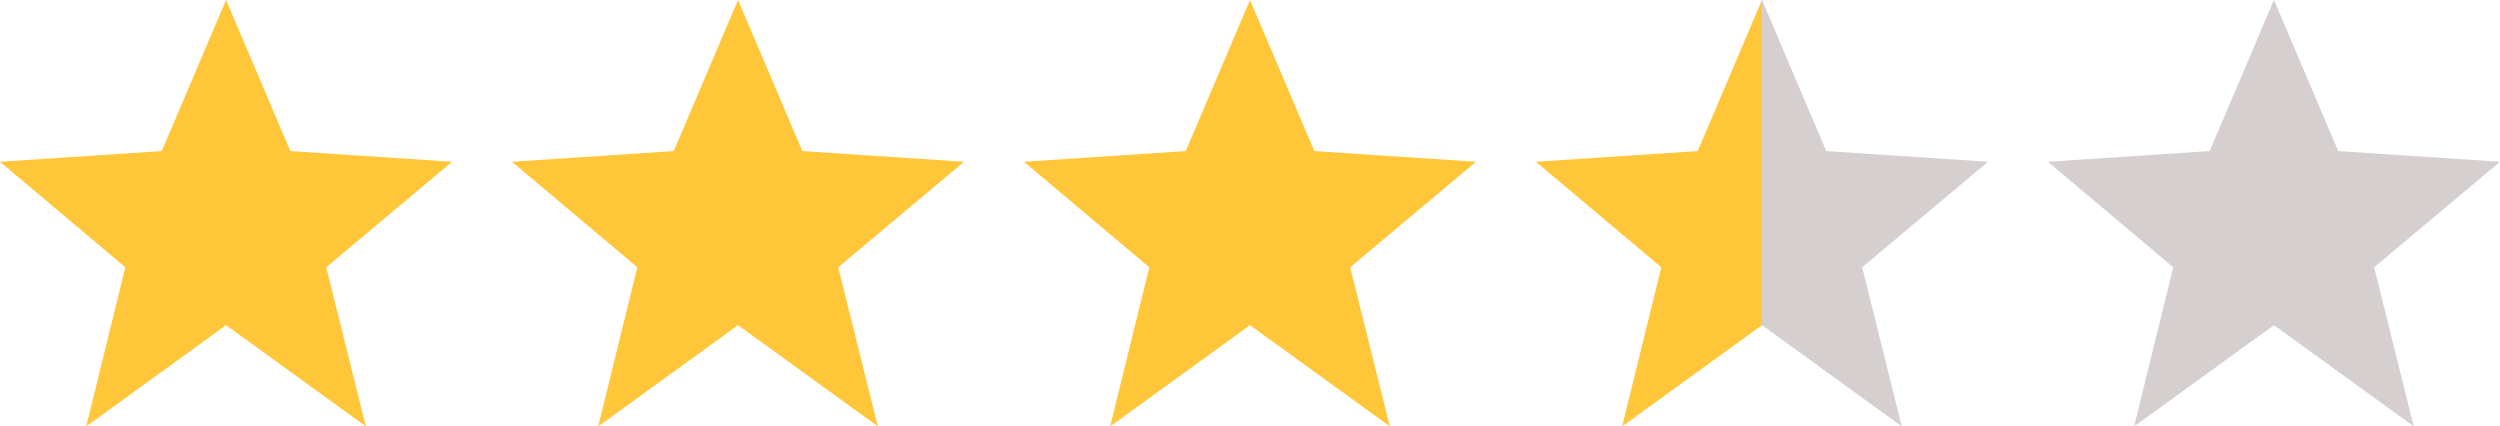 <?xml version="1.0" encoding="utf-8"?>
<svg version="1.1" id="Layer_1" xmlns="http://www.w3.org/2000/svg" xmlns:xlink="http://www.w3.org/1999/xlink" x="0px" y="0px"
	 viewBox="0 0 4667.2 796" style="enable-background:new 0 0 4667.2 796;" xml:space="preserve">
<style type="text/css">
	.st0{fill:#FFC639;}
	.st1{fill:#D6CFCF;}
</style>
<g>
	<polygon class="st0" points="422,607 161,796 234,499 0,302 302,282 422,0 542,282 844,302 609,499 683,796 	"/>
</g>
<g>
	<polygon class="st0" points="1377.8,607 1116.8,796 1189.8,499 955.8,302 1257.8,282 1377.8,0 1497.8,282 1799.8,302 1564.8,499
		1638.8,796 	"/>
</g>
<g>
	<polygon class="st0" points="2333.6,607 2072.6,796 2145.6,499 1911.6,302 2213.6,282 2333.6,0 2453.6,282 2755.6,302 2520.6,499
		2594.6,796 	"/>
</g>
<g>
	<polygon class="st1" points="4245.2,607 3984.2,796 4057.2,499 3823.2,302 4125.2,282 4245.2,0 4365.2,282 4667.2,302 4432.2,499
		4506.2,796 	"/>
</g>
<polygon class="st0" points="3169.4,282 2867.4,302 3101.4,499 3028.4,796 3289.4,607 3289.4,0 "/>
<polygon class="st1" points="3476.4,499 3711.4,302 3409.4,282 3289.4,0 3289.4,607 3550.4,796 "/>
</svg>
